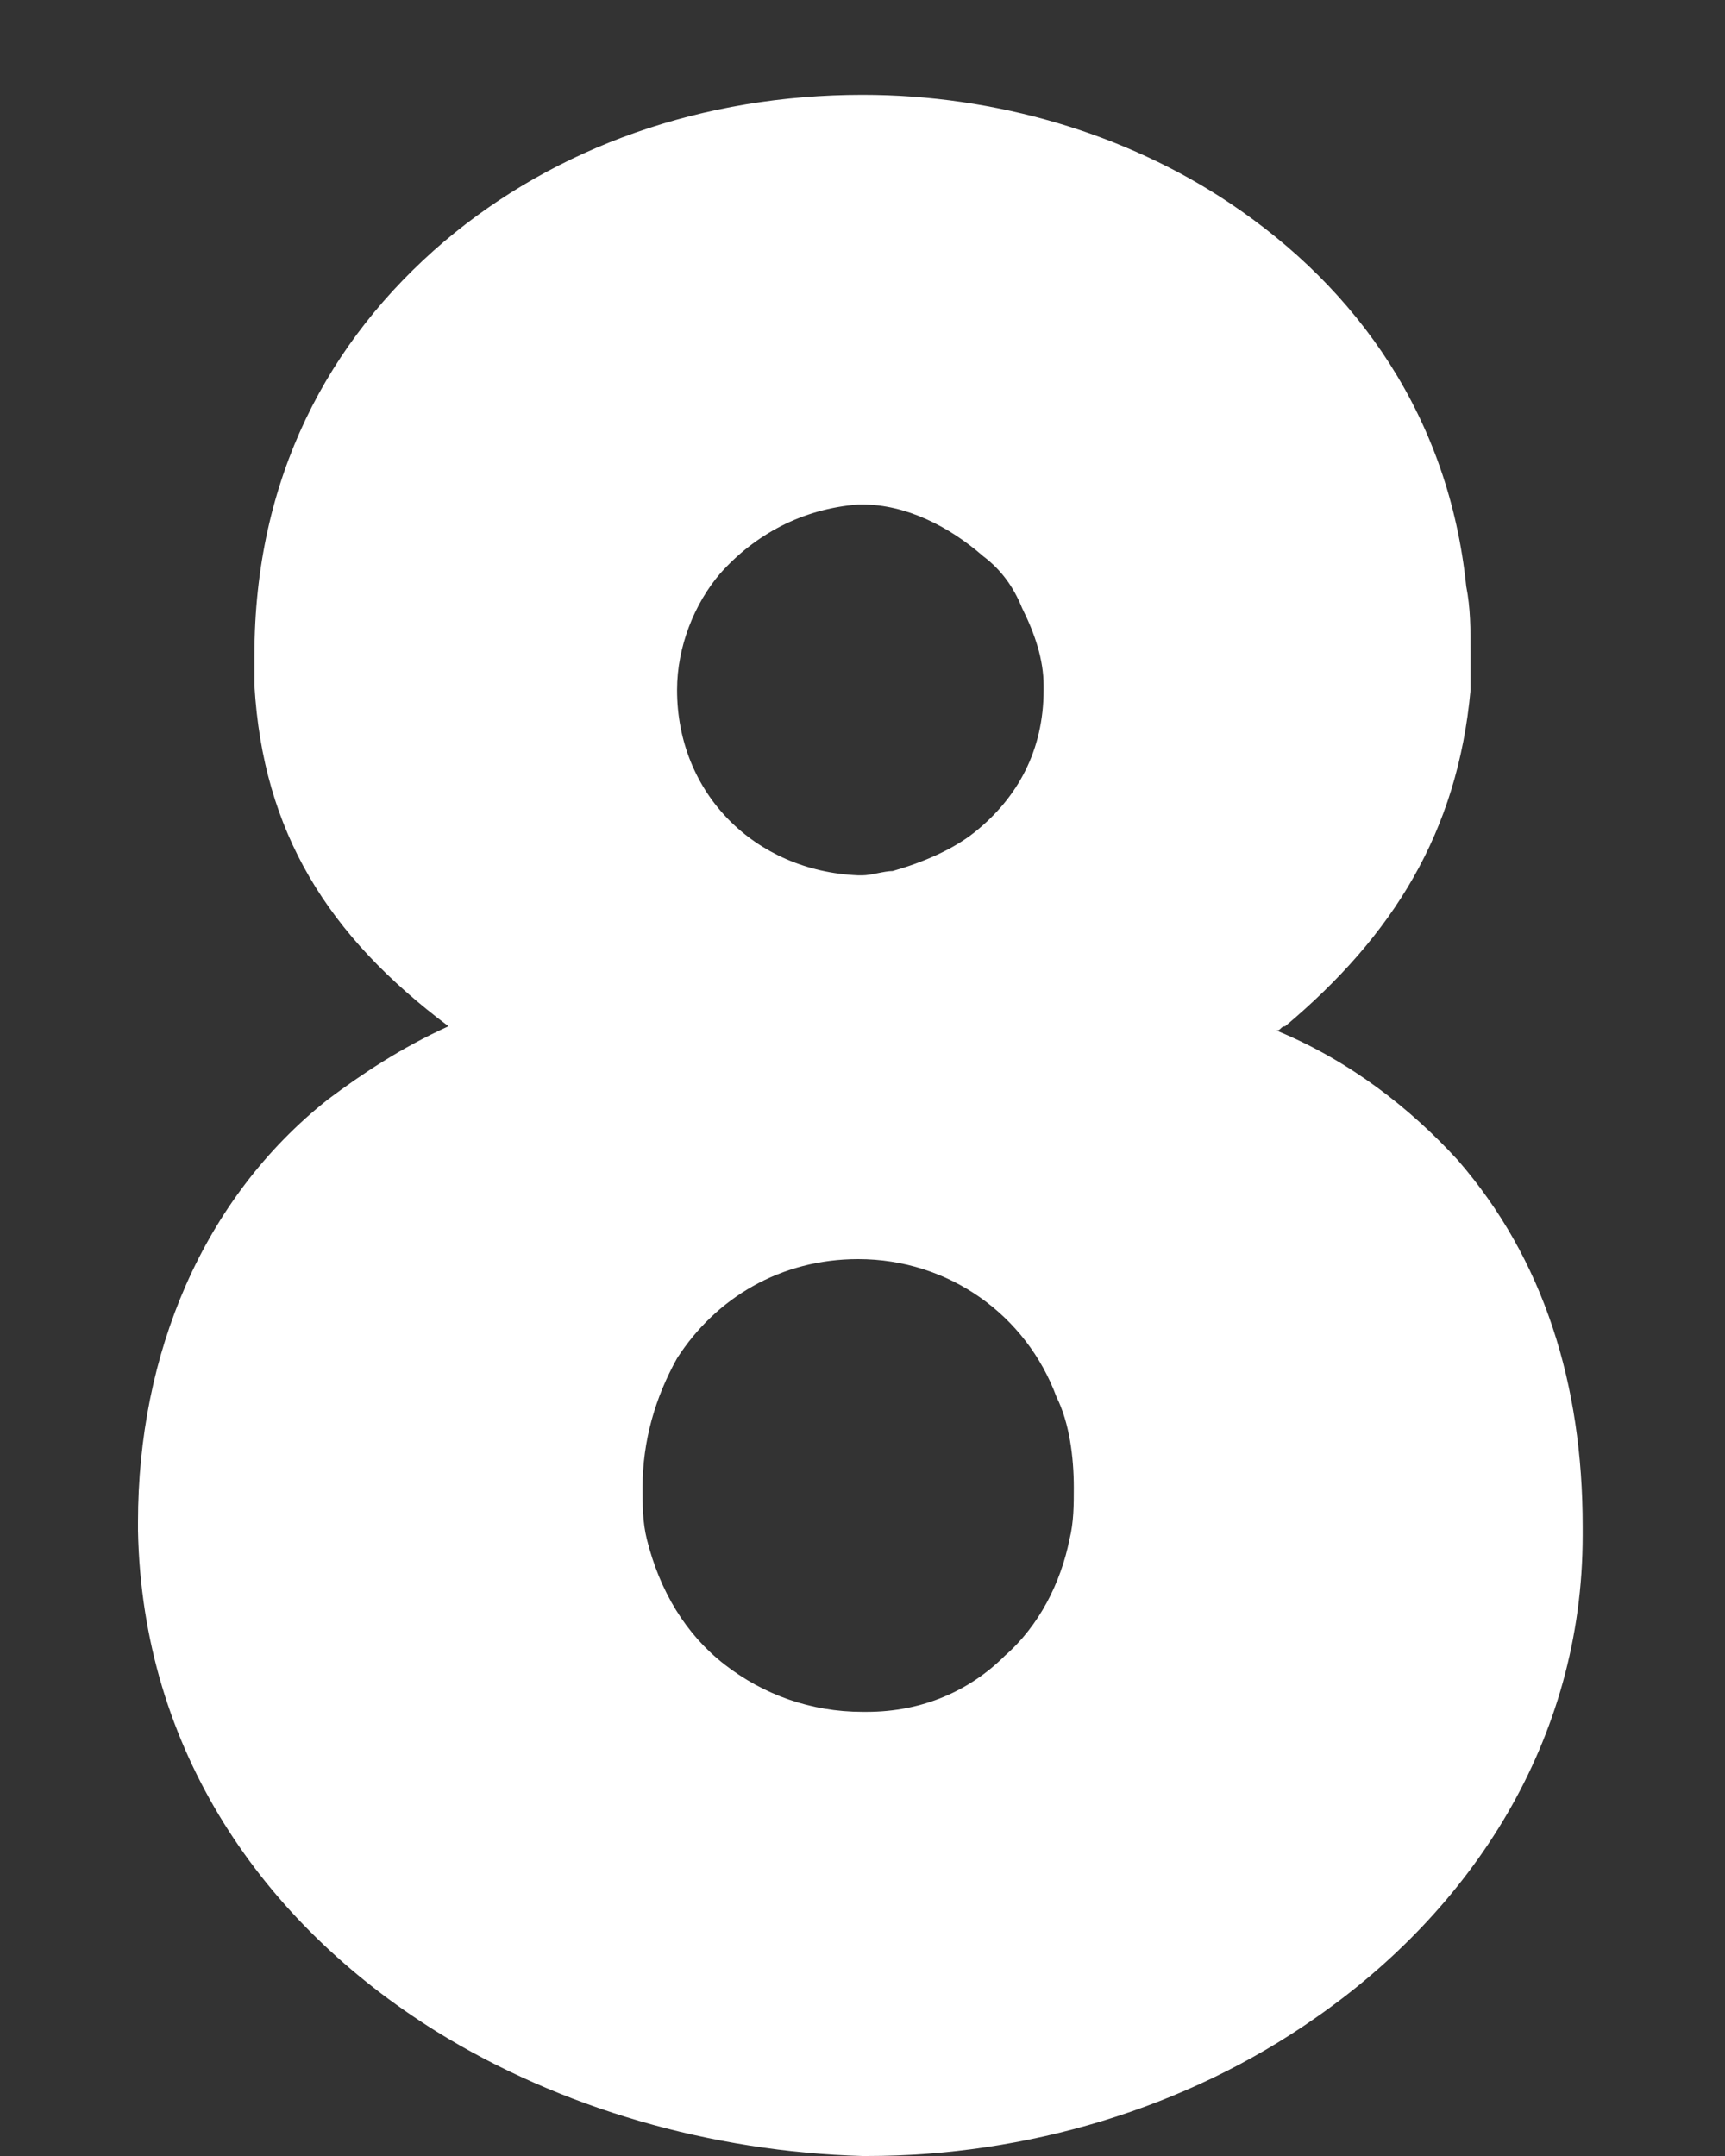 <?xml version="1.0" encoding="utf-8"?>
<!-- Generator: Adobe Illustrator 23.1.0, SVG Export Plug-In . SVG Version: 6.00 Build 0)  -->
<svg version="1.1" id="Layer_1" xmlns="http://www.w3.org/2000/svg" xmlns:xlink="http://www.w3.org/1999/xlink" x="0px" y="0px"
		 width="40px" height="50px"  viewBox="0 0 40 50" style="enable-background:new 0 0 40 50;" xml:space="preserve">
<rect x="0" y="0" width="40" height="50" fill="#333333" stroke="none"/>
<style type="text/css">
	.st0{fill:#FFFFFF;}
</style>
<g>
	<path class="st0" d="M29.6,23.9c0.1,0,0.1-0.1,0.2-0.1c2.5-2.1,4-4.5,4.3-7.8c0-0.3,0-0.6,0-0.9c0-0.5,0-1-0.1-1.5
		c-0.4-3.9-2.5-6.9-5.5-8.9c-2.4-1.6-5.4-2.5-8.5-2.5l0,0c-3.7,0-7.1,1.2-9.7,3.4c-2.7,2.3-4.4,5.5-4.4,9.6c0,0.3,0,0.5,0,0.7
		c0.2,3.4,1.7,5.8,4.5,7.9c-1.1,0.5-2,1.1-2.8,1.7c-2.9,2.3-4.4,5.9-4.4,9.8c0,0.1,0,0.1,0,0.2c0.1,5.1,2.9,9.1,6.9,11.6
		c2.9,1.8,6.4,2.8,9.9,2.9c0,0,0,0,0.1,0c3.7,0,7.4-1.1,10.4-3.2c3.6-2.5,6.2-6.4,6.2-11.2c0-0.1,0-0.1,0-0.2c0-3.3-0.9-6.2-2.9-8.5
		C32.7,25.7,31.3,24.6,29.6,23.9z M15.7,16L15.7,16c0-1,0.4-2,1-2.7c0.8-0.9,1.9-1.5,3.2-1.6H20c1,0,2,0.5,2.8,1.2
		c0.4,0.3,0.7,0.7,0.9,1.2c0.3,0.6,0.5,1.2,0.5,1.8V16c0,1.4-0.6,2.5-1.6,3.3c-0.5,0.4-1.2,0.7-1.9,0.9c-0.2,0-0.5,0.1-0.7,0.1h-0.1
		C17.5,20.2,15.7,18.4,15.7,16z M23.3,38.4c-0.8,0.8-1.9,1.3-3.2,1.3H20c-1.2,0-2.3-0.4-3.2-1.1c-0.9-0.7-1.5-1.7-1.8-2.9l0,0l0,0
		c-0.1-0.4-0.1-0.8-0.1-1.2c0-1.1,0.3-2.1,0.8-3c0.9-1.4,2.4-2.3,4.2-2.3l0,0l0,0c2.1,0,3.9,1.3,4.6,3.2c0.3,0.6,0.4,1.4,0.4,2.1
		c0,0.4,0,0.8-0.1,1.2C24.6,36.7,24.1,37.7,23.3,38.4z"/>
</g>
</svg>
